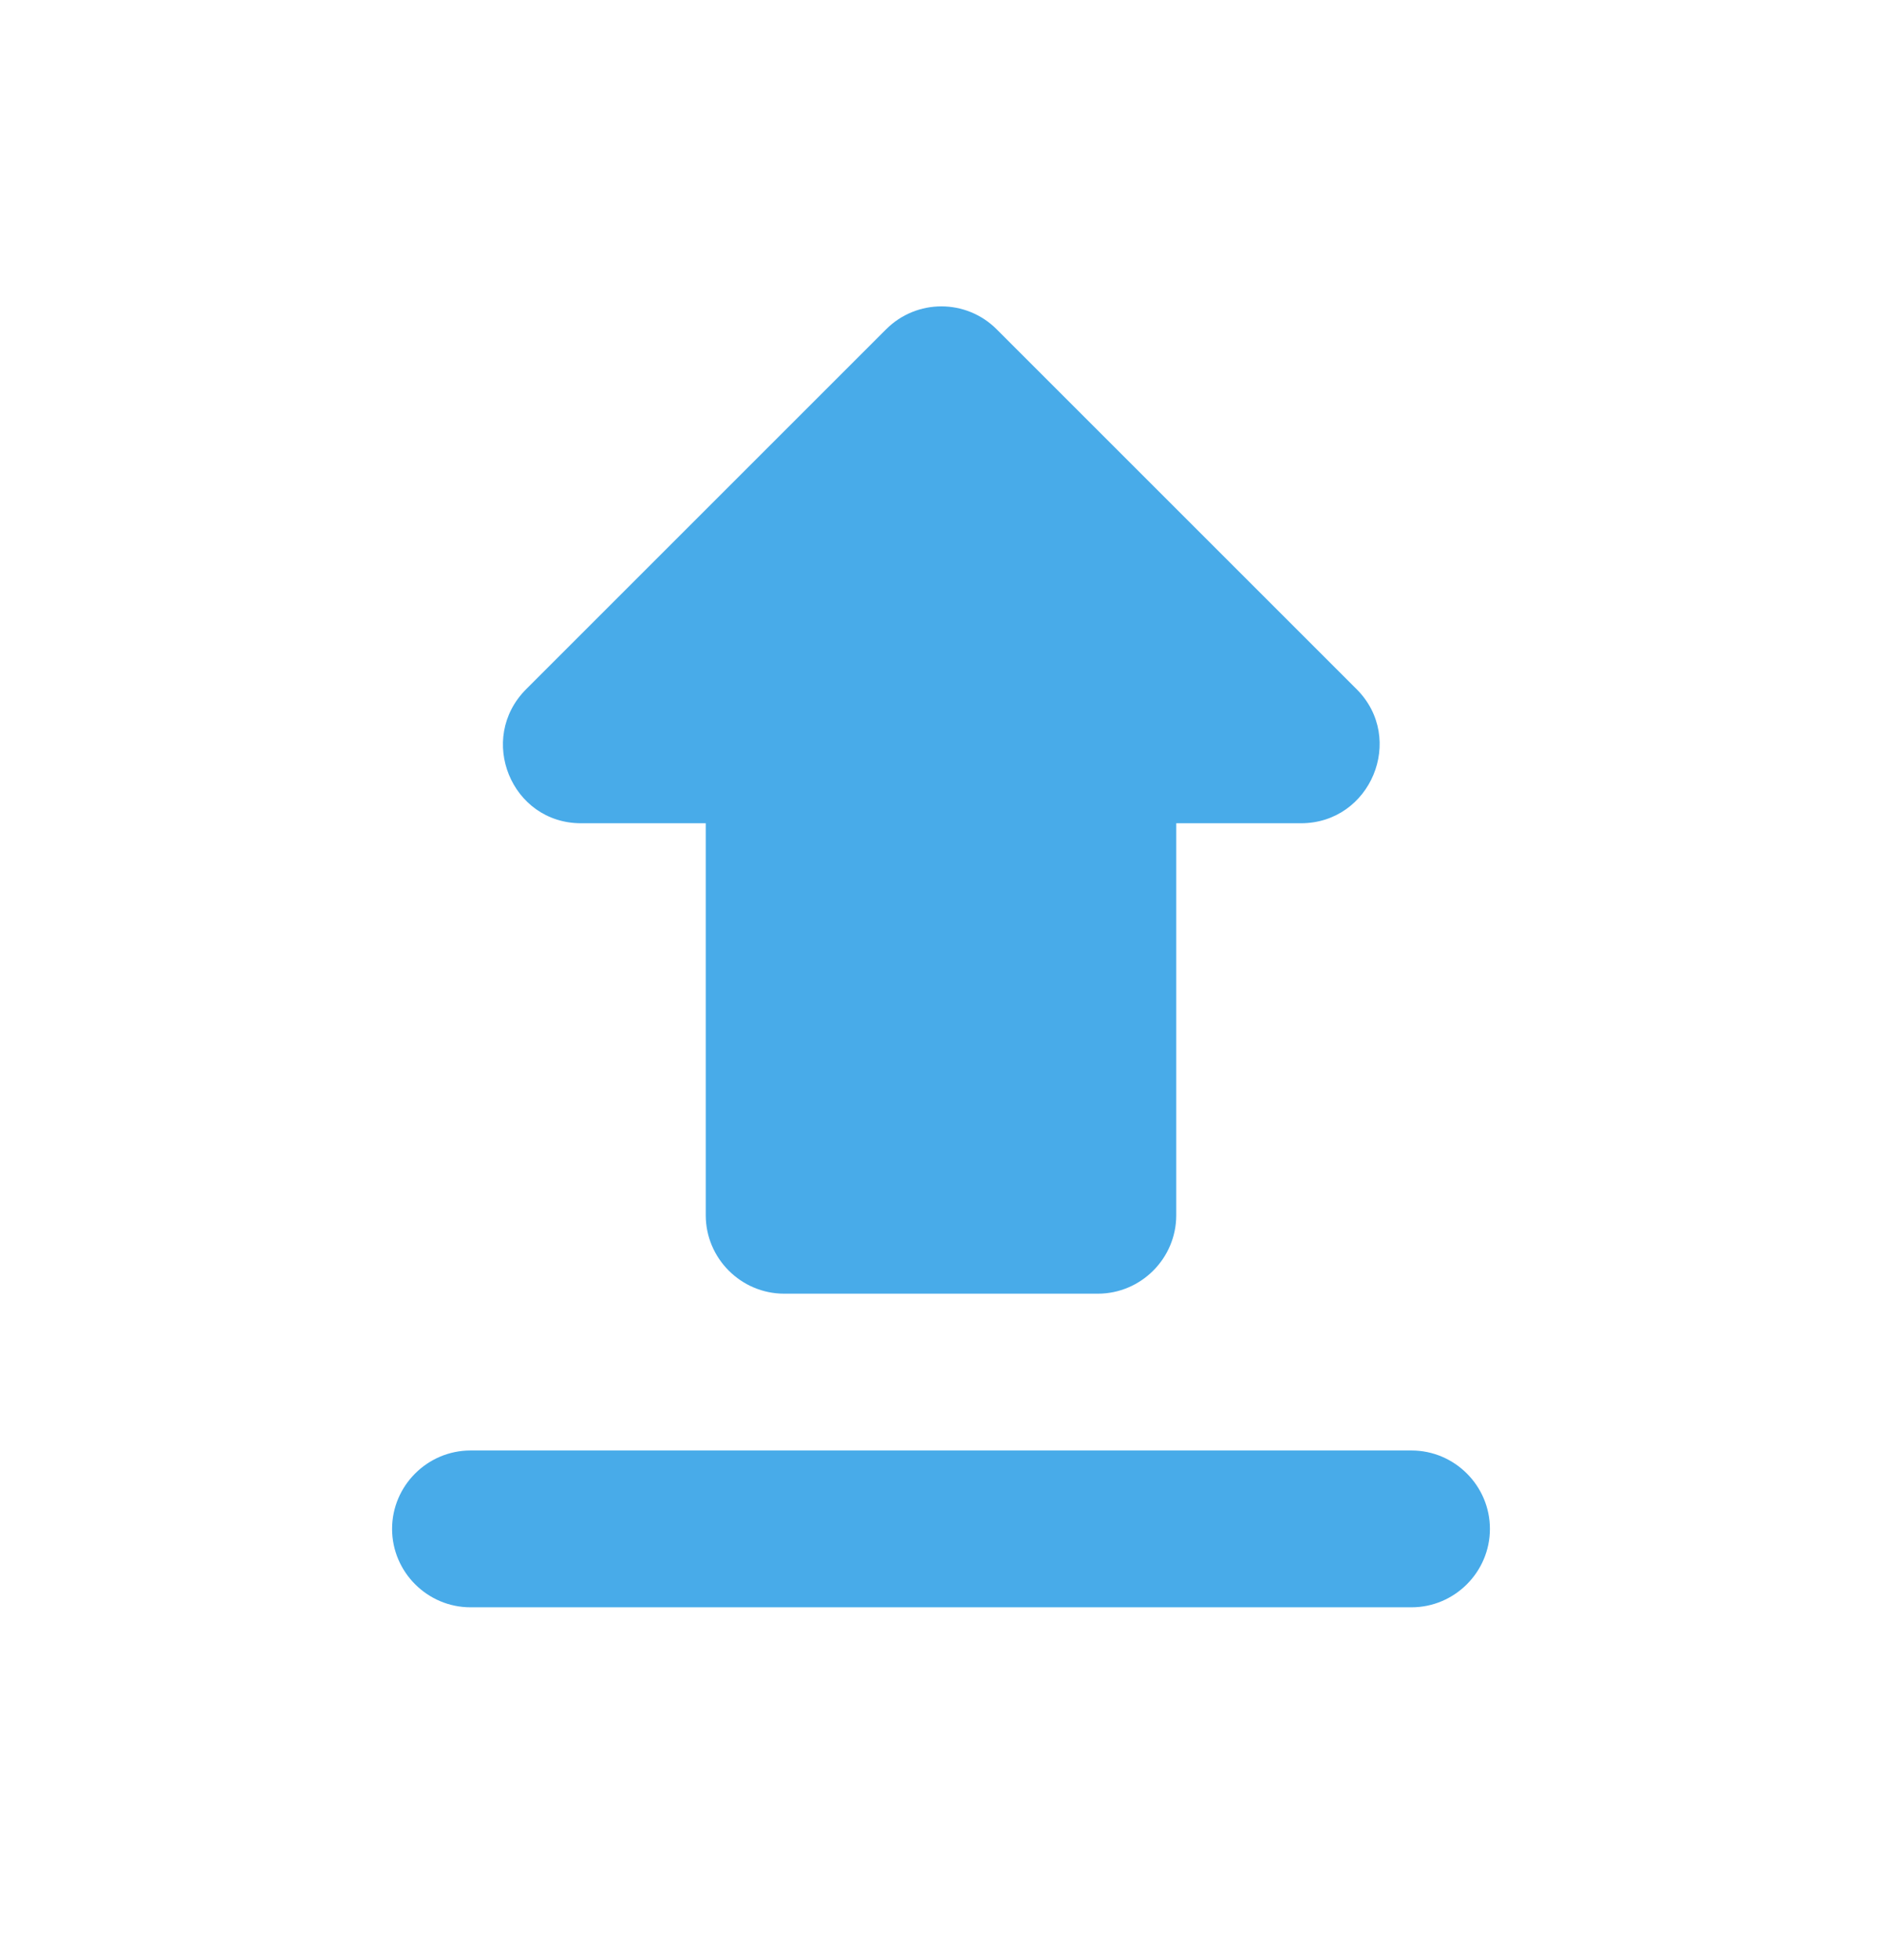 <svg width="24" height="25" viewBox="0 0 24 25" fill="none" xmlns="http://www.w3.org/2000/svg">
<g clip-path="url(#clip0_448_13074)">
<path d="M10 16.5H14C14.55 16.5 15 16.05 15 15.5V10.5H16.59C17.48 10.5 17.93 9.42 17.3 8.79L12.71 4.2C12.32 3.81 11.69 3.81 11.3 4.2L6.71 8.79C6.08 9.42 6.52 10.5 7.41 10.5H9V15.5C9 16.05 9.45 16.5 10 16.5ZM6 18.5H18C18.55 18.5 19 18.95 19 19.5C19 20.05 18.55 20.5 18 20.5H6C5.45 20.5 5 20.05 5 19.5C5 18.95 5.45 18.5 6 18.5Z" fill="#48ABE9"/>
</g>
<defs>
<clipPath id="clip0_448_13074">
<rect width="24" height="24" fill="white" transform="translate(0 0.5)"/>
</clipPath>
</defs>
</svg>
